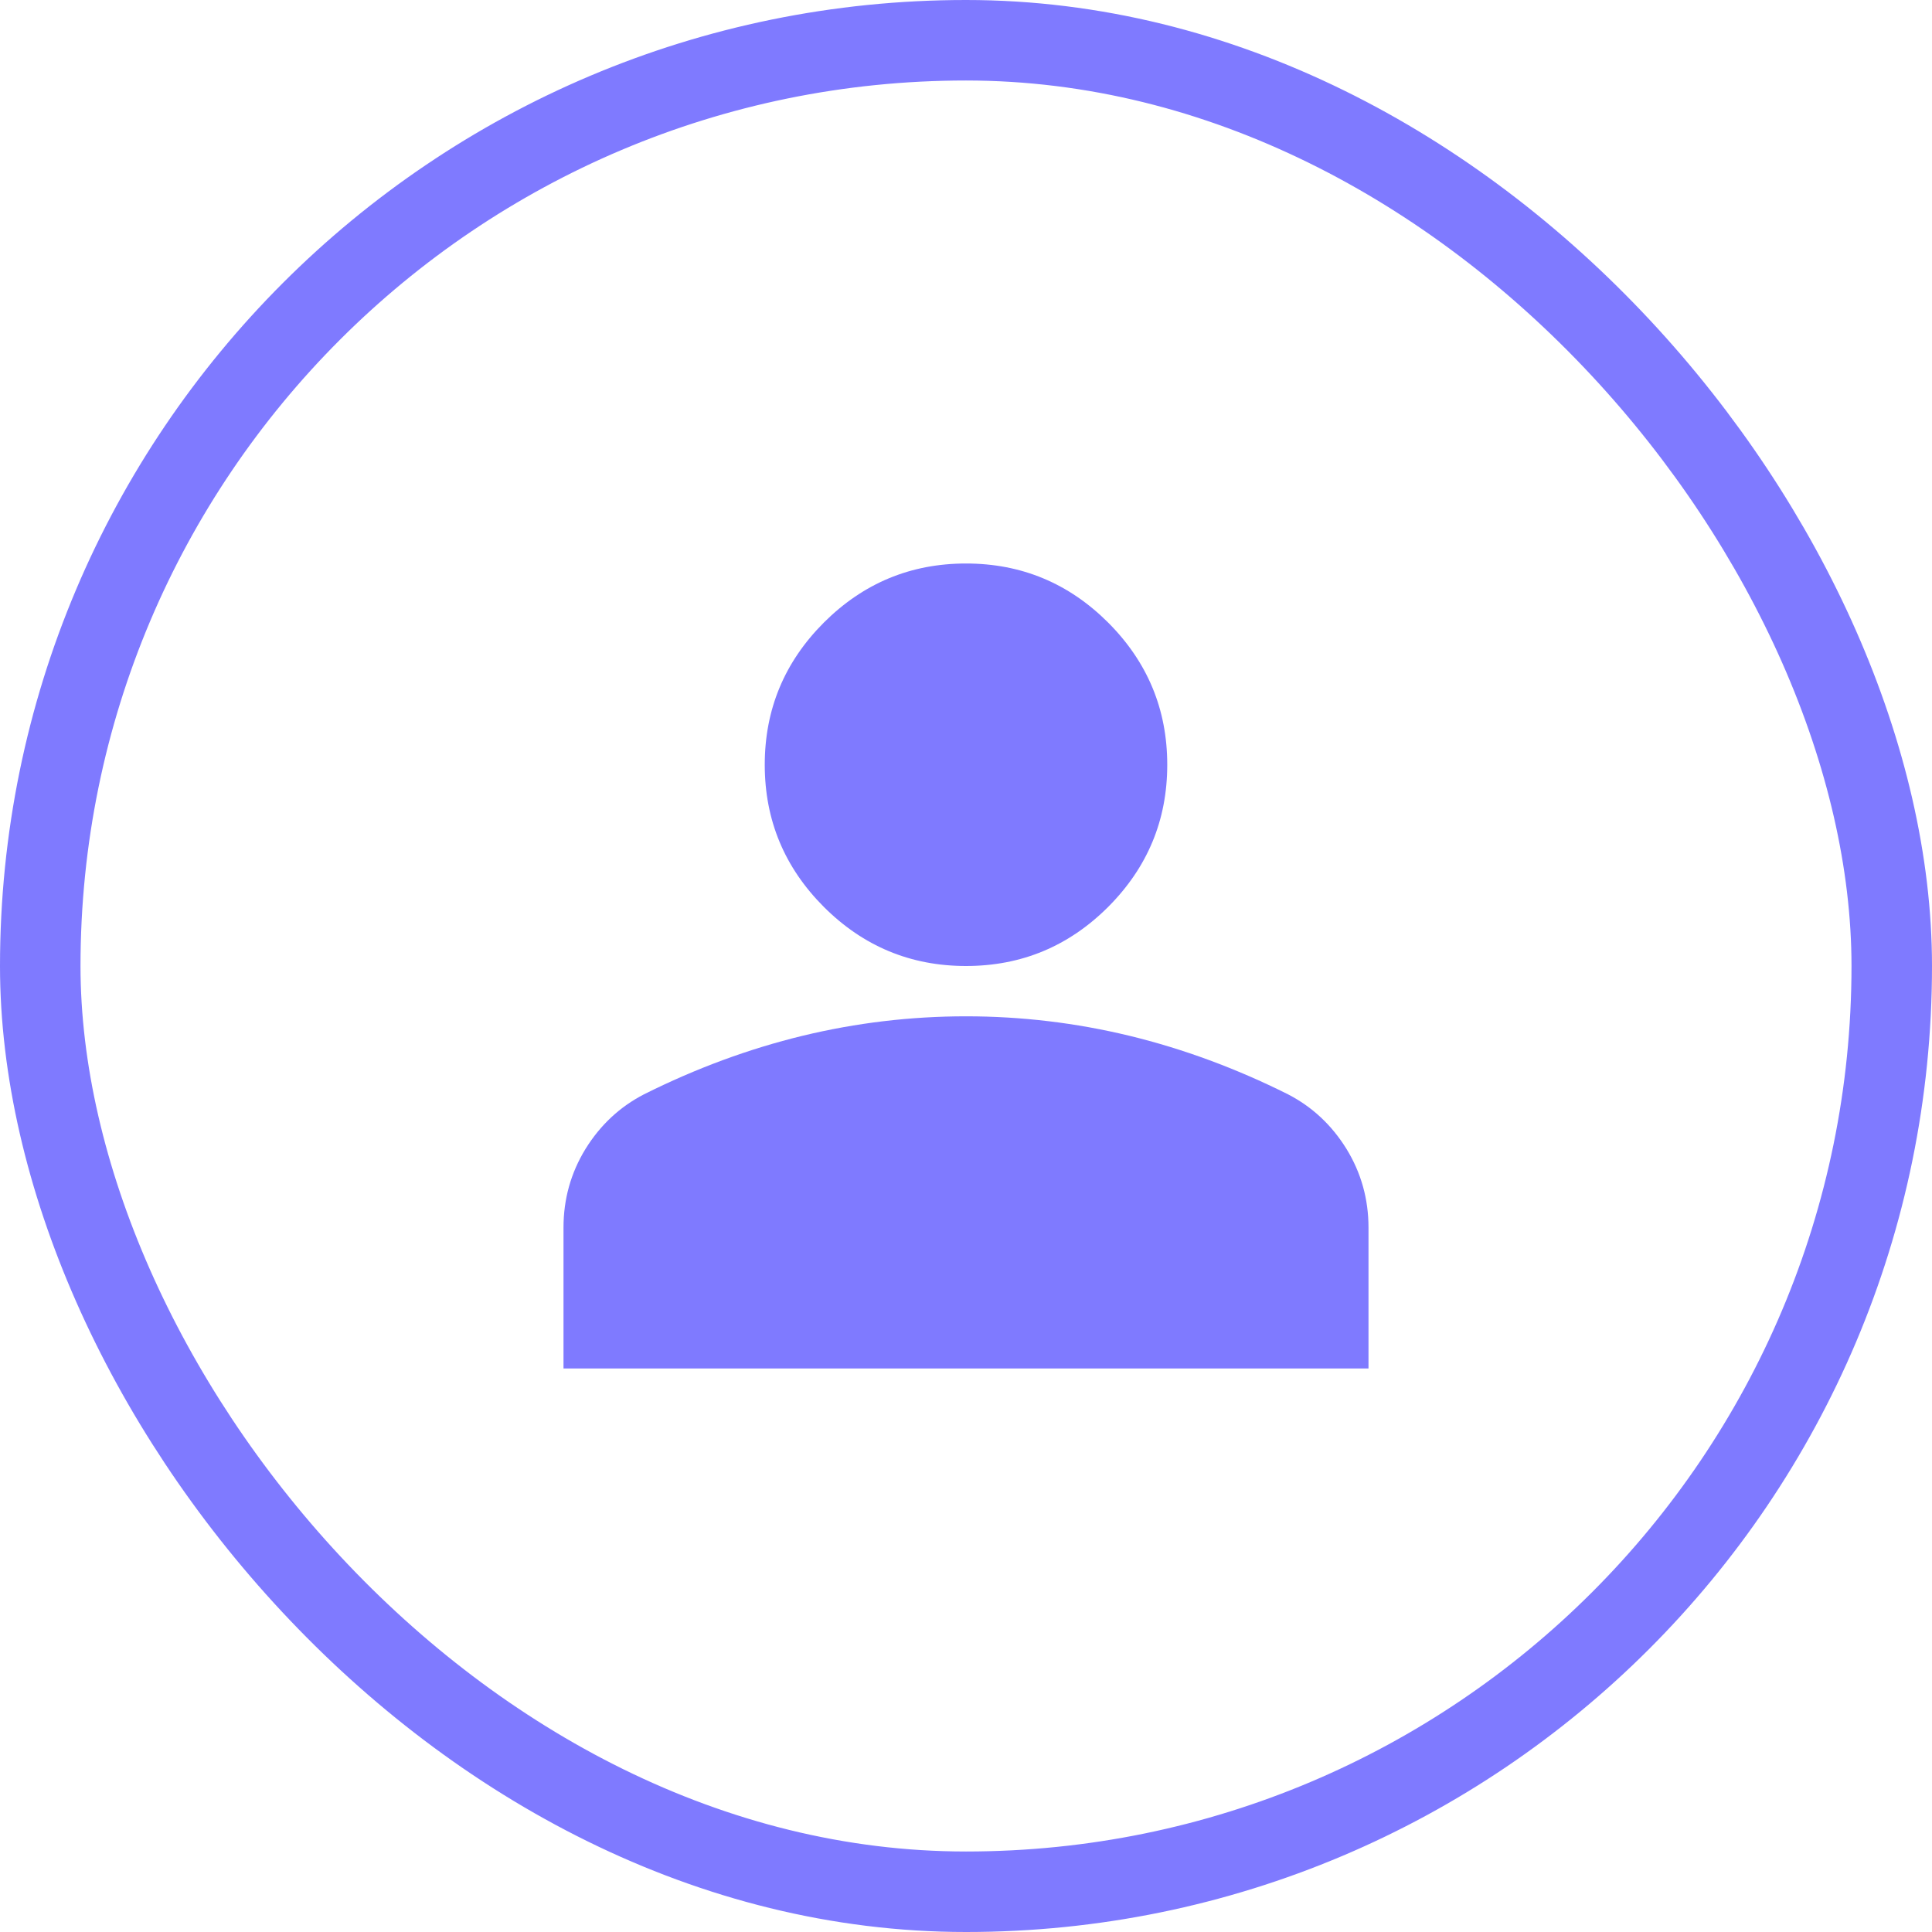<svg width="24" height="24" viewBox="0 0 24 24" fill="none" xmlns="http://www.w3.org/2000/svg">
<path d="M12 12C11.312 12 10.724 11.755 10.234 11.266C9.745 10.776 9.5 10.188 9.5 9.5C9.5 8.812 9.745 8.224 10.234 7.734C10.724 7.245 11.312 7 12 7C12.688 7 13.276 7.245 13.766 7.734C14.255 8.224 14.5 8.812 14.5 9.5C14.5 10.188 14.255 10.776 13.766 11.266C13.276 11.755 12.688 12 12 12ZM7 17V15.25C7 14.896 7.091 14.57 7.273 14.273C7.456 13.977 7.698 13.75 8 13.594C8.646 13.271 9.302 13.029 9.969 12.867C10.635 12.706 11.312 12.625 12 12.625C12.688 12.625 13.365 12.706 14.031 12.867C14.698 13.029 15.354 13.271 16 13.594C16.302 13.75 16.544 13.977 16.727 14.273C16.909 14.57 17 14.896 17 15.25V17H7Z" fill="#7F7AFF"/>
<rect x="0.5" y="0.5" width="23" height="23" rx="11.5" stroke="#7F7AFF"/>
</svg>
